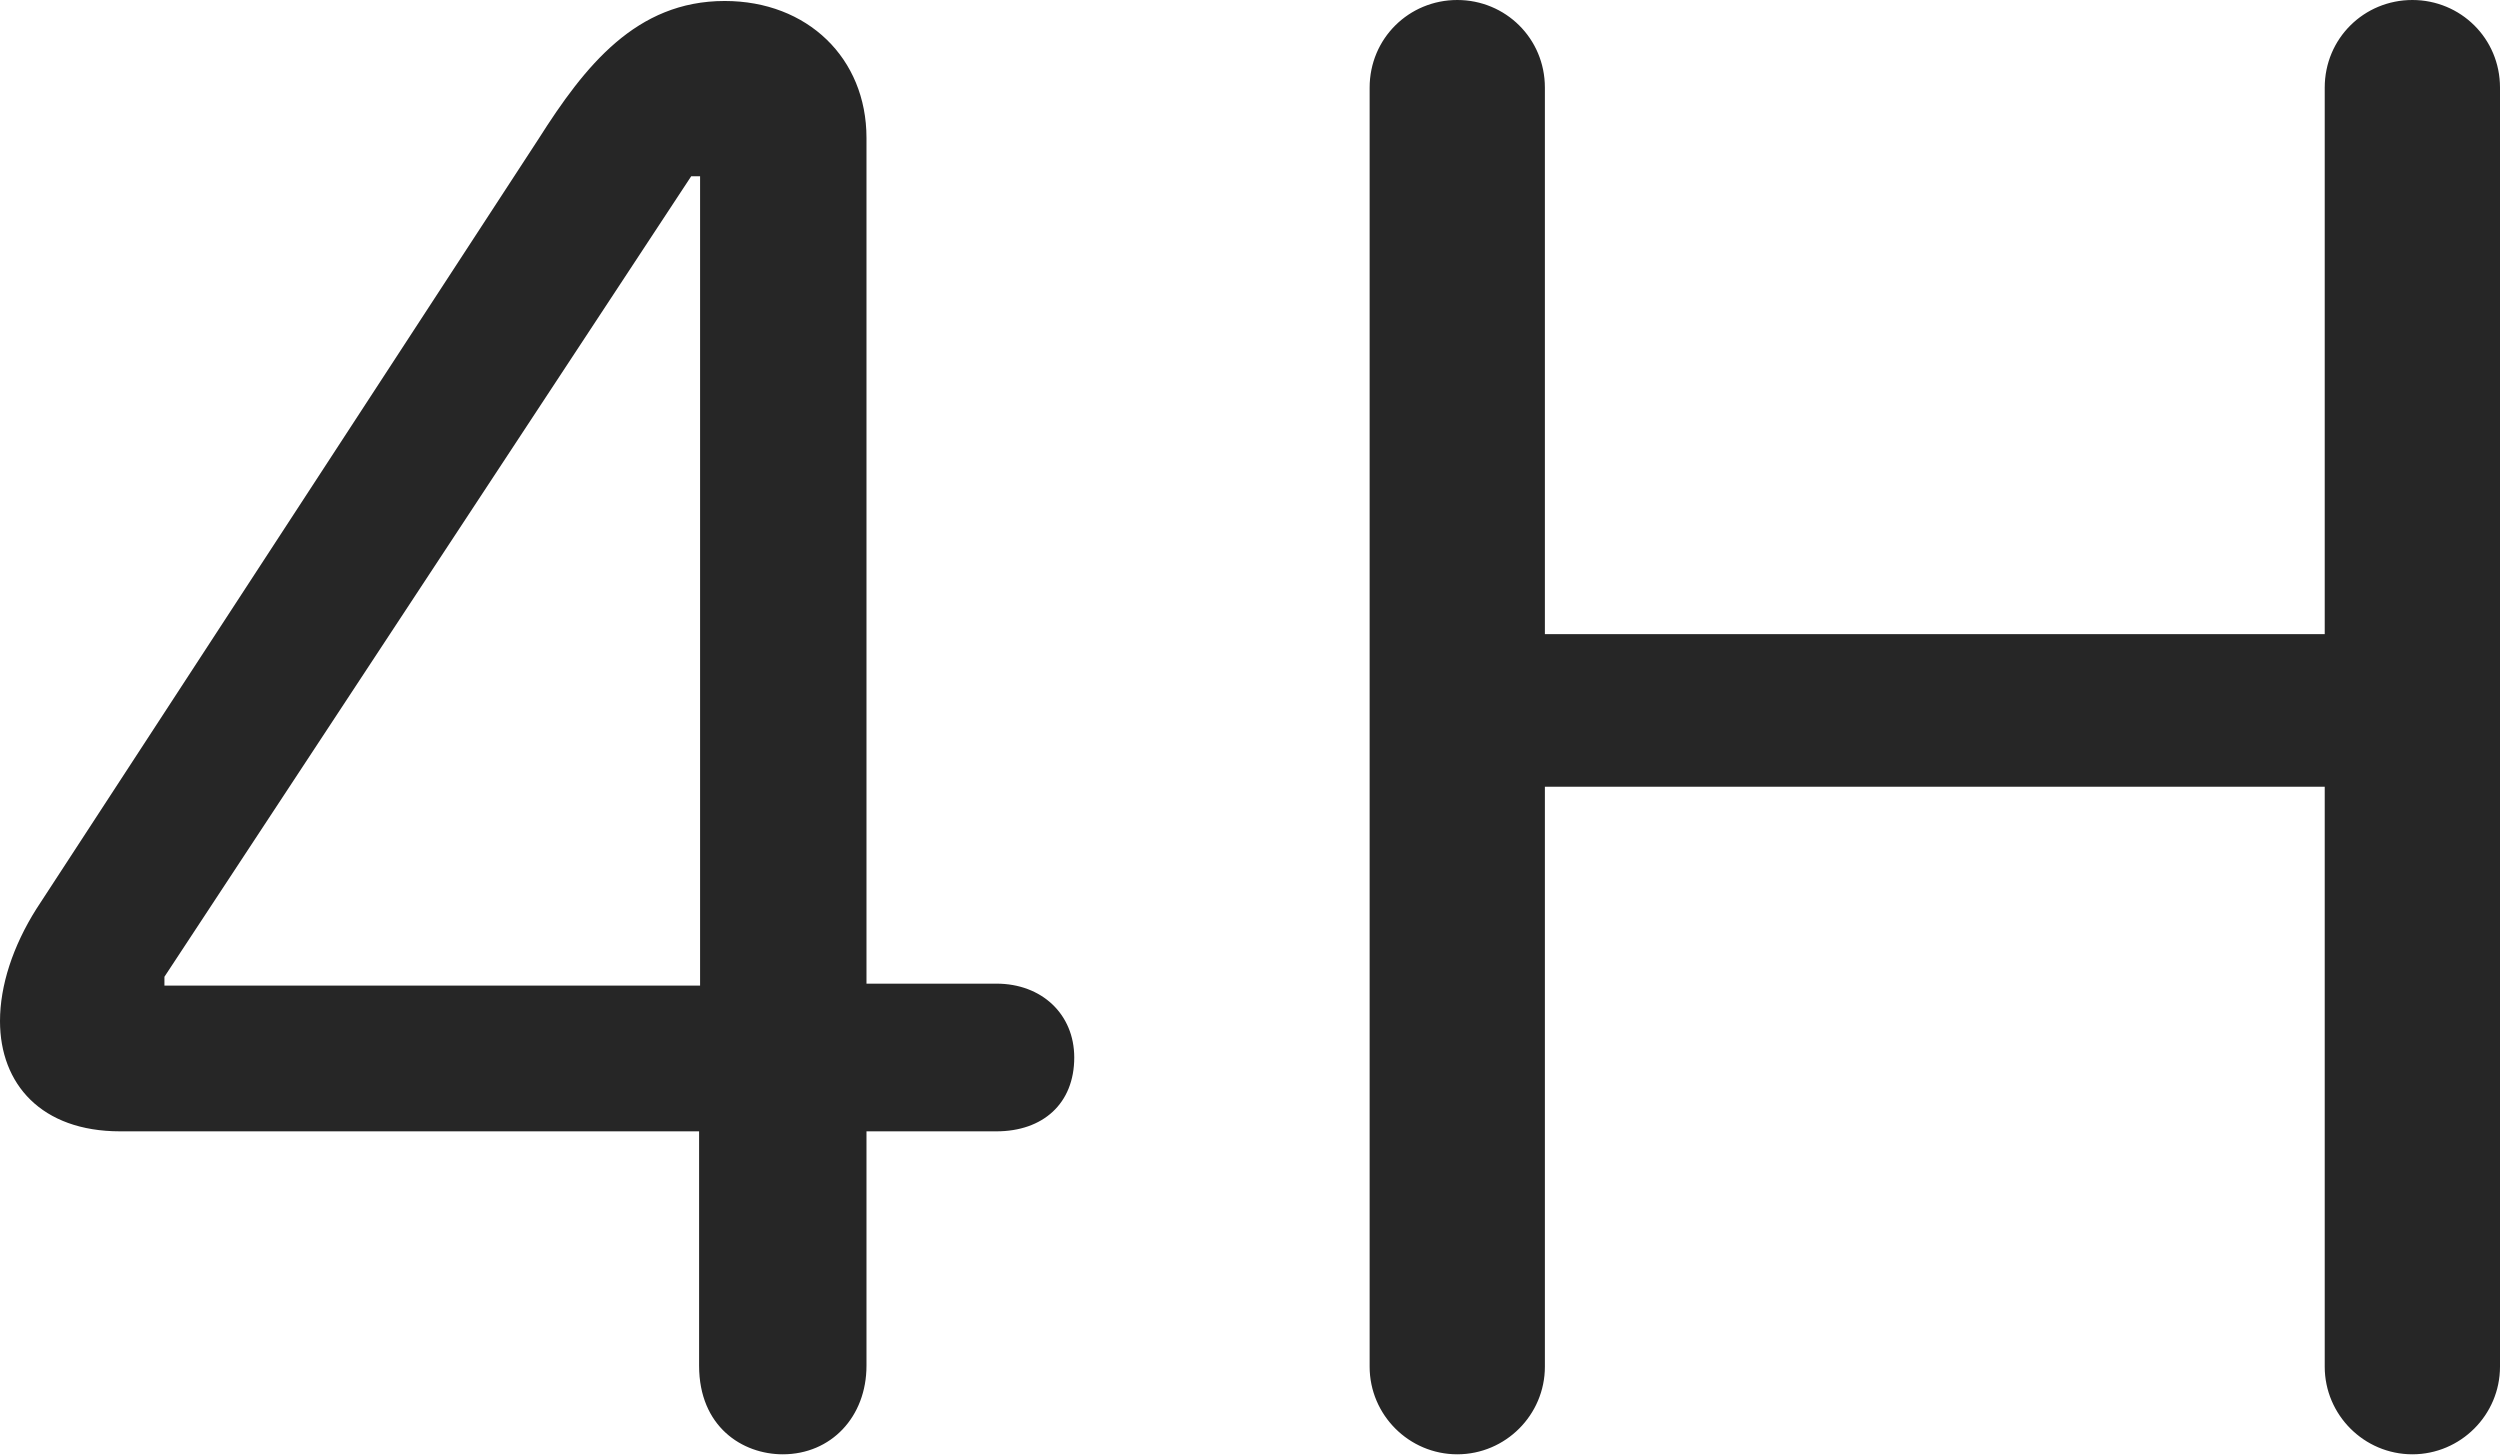 <?xml version="1.0" encoding="UTF-8"?>
<!--Generator: Apple Native CoreSVG 232.5-->
<!DOCTYPE svg
PUBLIC "-//W3C//DTD SVG 1.1//EN"
       "http://www.w3.org/Graphics/SVG/1.1/DTD/svg11.dtd">
<svg version="1.1" xmlns="http://www.w3.org/2000/svg" xmlns:xlink="http://www.w3.org/1999/xlink" width="123.975" height="72.217">
 <g>
  <rect height="72.217" opacity="0" width="123.975" x="0" y="0"/>
  <path d="M38.818 72.119C41.211 72.119 42.969 70.264 42.969 67.725L42.969 56.103L49.414 56.103C51.709 56.103 53.272 54.736 53.272 52.441C53.272 50.293 51.66 48.779 49.414 48.779L42.969 48.779L42.969 6.836C42.969 2.881 40.039 0.049 35.938 0.049C31.543 0.049 29.004 3.271 26.709 6.885L1.807 45.068C0.635 46.924 0 48.877 0 50.635C0 53.76 2.051 56.103 5.957 56.103L34.668 56.103L34.668 67.725C34.668 70.752 36.816 72.119 38.818 72.119ZM34.717 48.877L8.154 48.877L8.154 48.438L34.277 8.74L34.717 8.74ZM72.266 72.119C74.658 72.119 76.611 70.166 76.611 67.773L76.611 39.014L115.283 39.014L115.283 67.773C115.283 70.166 117.236 72.119 119.629 72.119C122.021 72.119 123.975 70.166 123.975 67.773L123.975 4.346C123.975 1.904 122.021 0 119.629 0C117.236 0 115.283 1.904 115.283 4.346L115.283 31.445L76.611 31.445L76.611 4.346C76.611 1.904 74.658 0 72.266 0C69.873 0 67.92 1.904 67.92 4.346L67.92 67.773C67.92 70.166 69.873 72.119 72.266 72.119Z" fill="#000000" fill-opacity="0.85"/>
 </g>
</svg>
